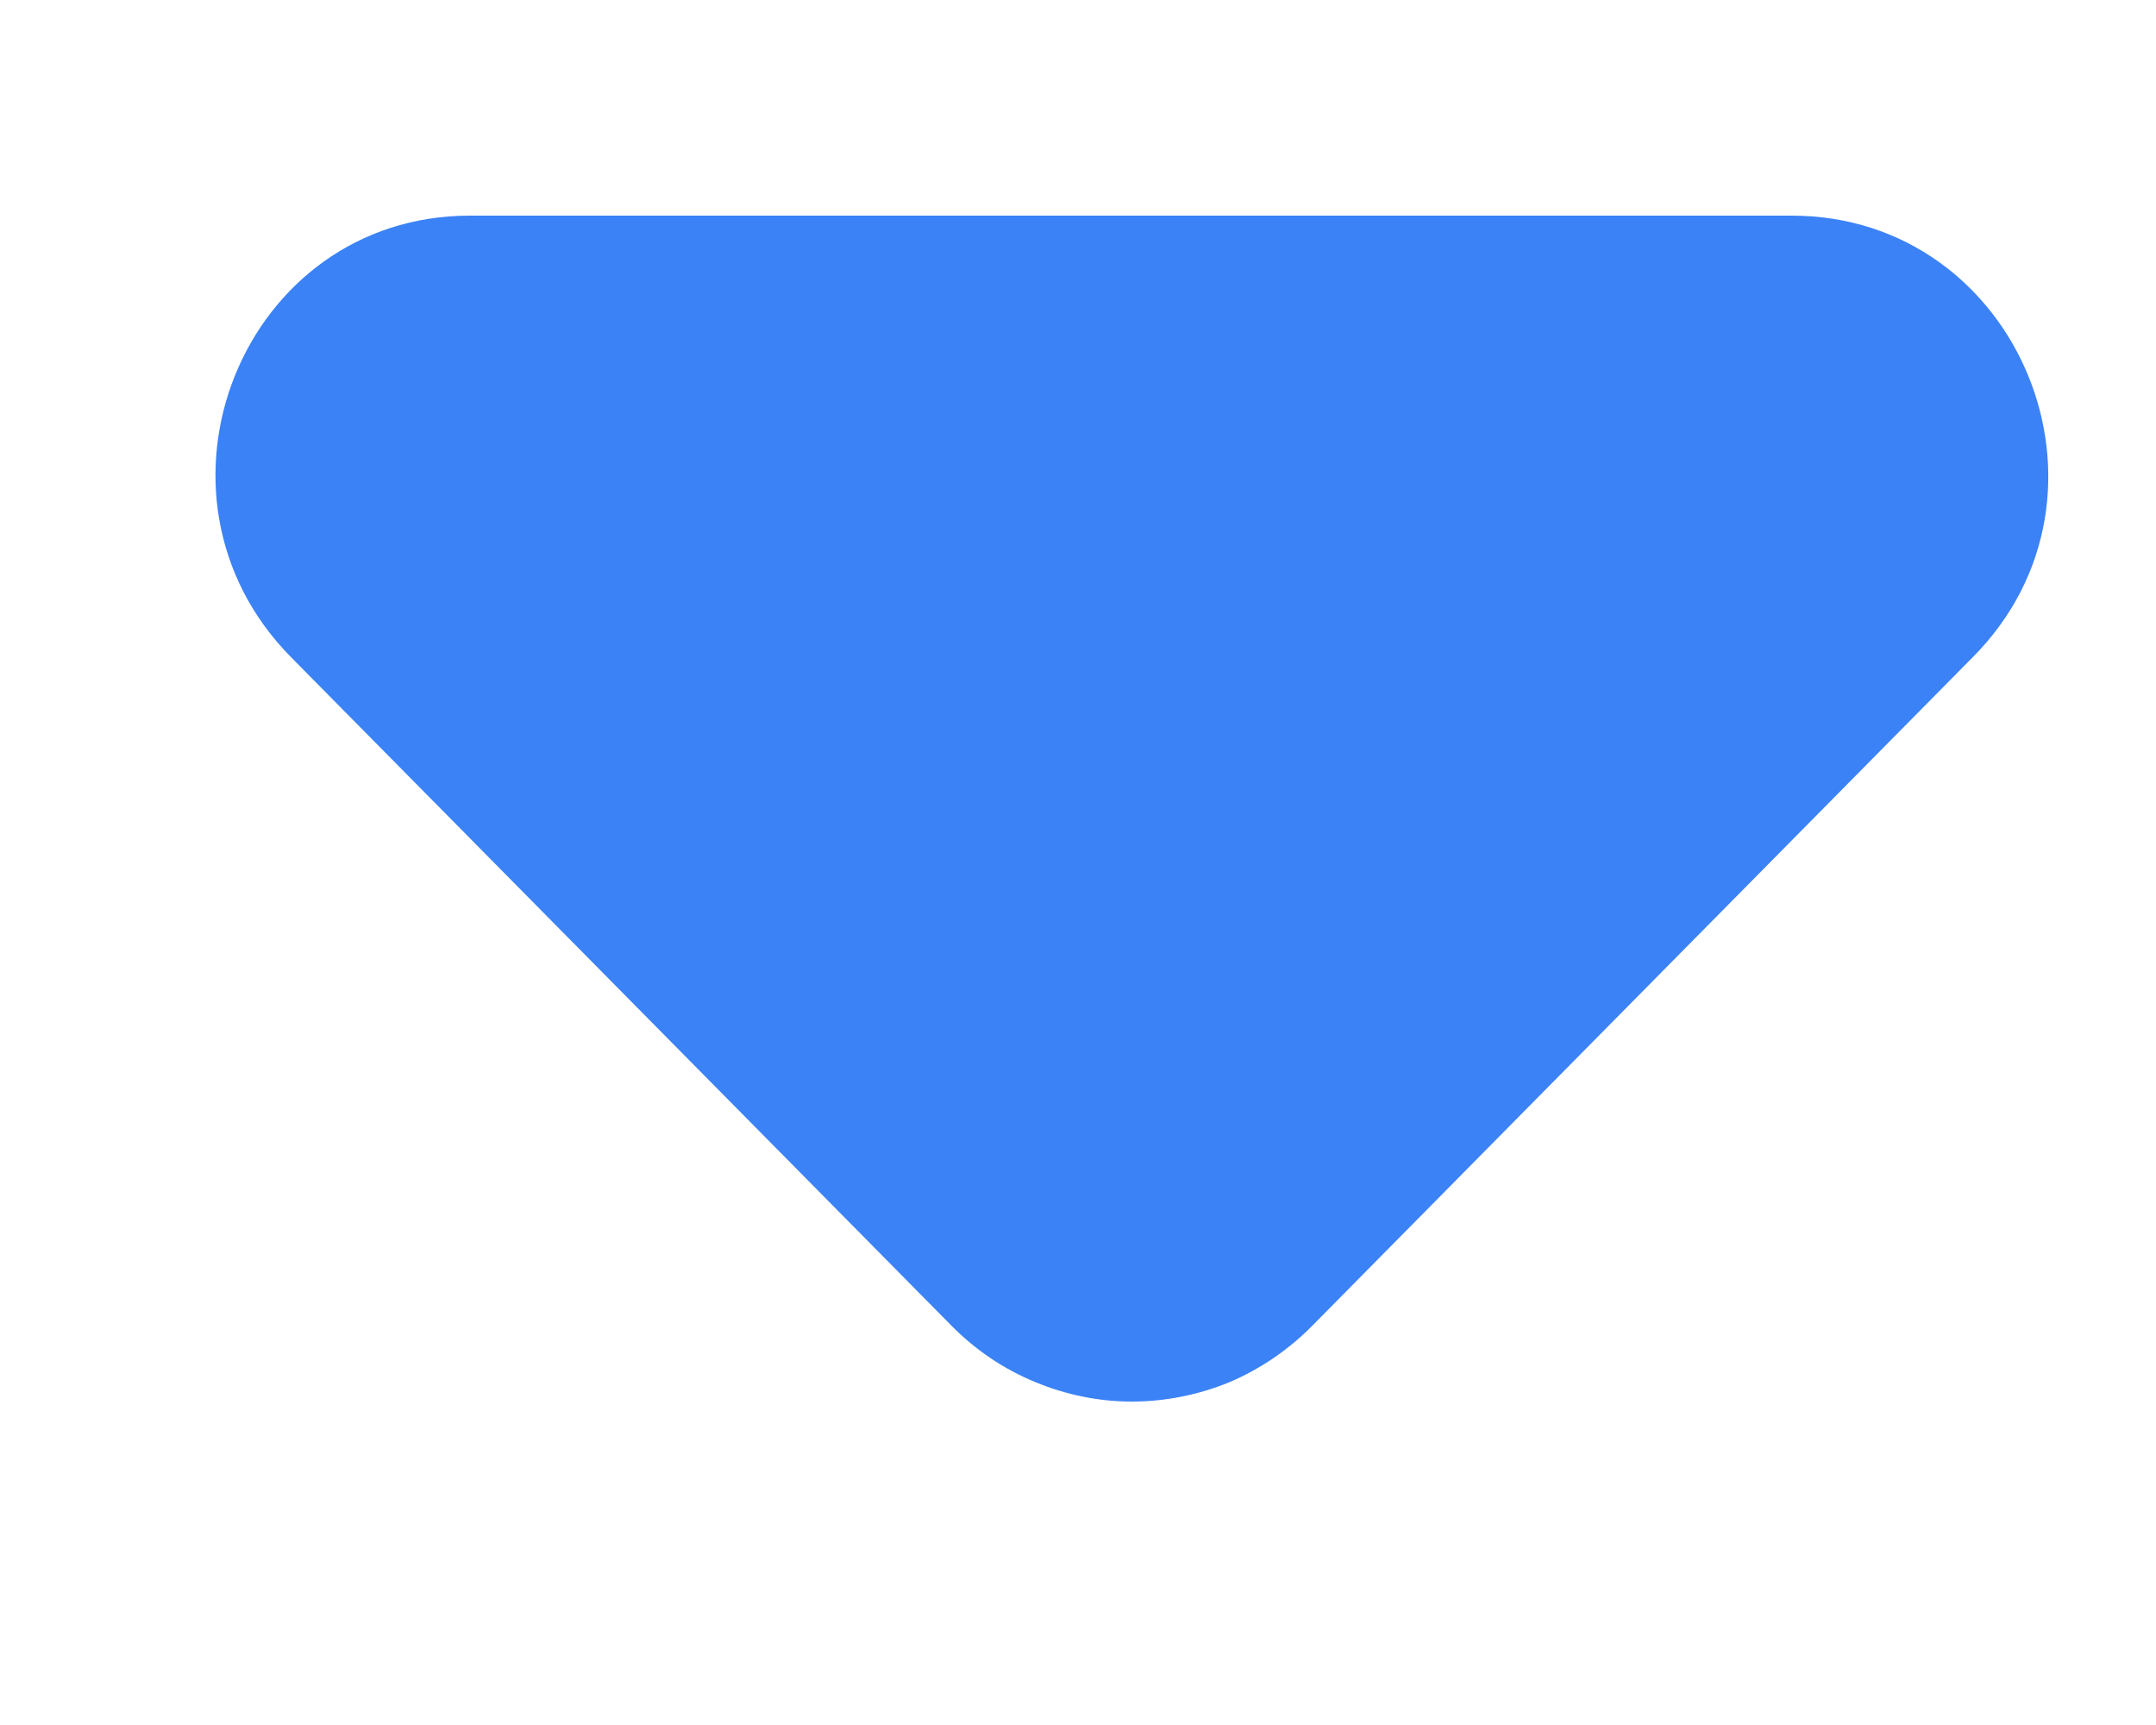 <svg xmlns="http://www.w3.org/2000/svg" viewBox="1328 288 20 16" width="20" height="16" fill="none">
  <path
    d="M1330.7 294.096L1336.83 300.3C1337.05 300.522 1337.31 300.698 1337.6 300.818C1337.89 300.938 1338.19 301 1338.5 301C1338.81 301 1339.12 300.938 1339.41 300.818C1339.69 300.698 1339.95 300.522 1340.17 300.3L1346.3 294.096C1347.8 292.587 1346.73 290 1344.62 290L1332.36 290C1330.25 290 1329.21 292.587 1330.7 294.096Z"
    fill="#3B82F6"
  />
</svg>
